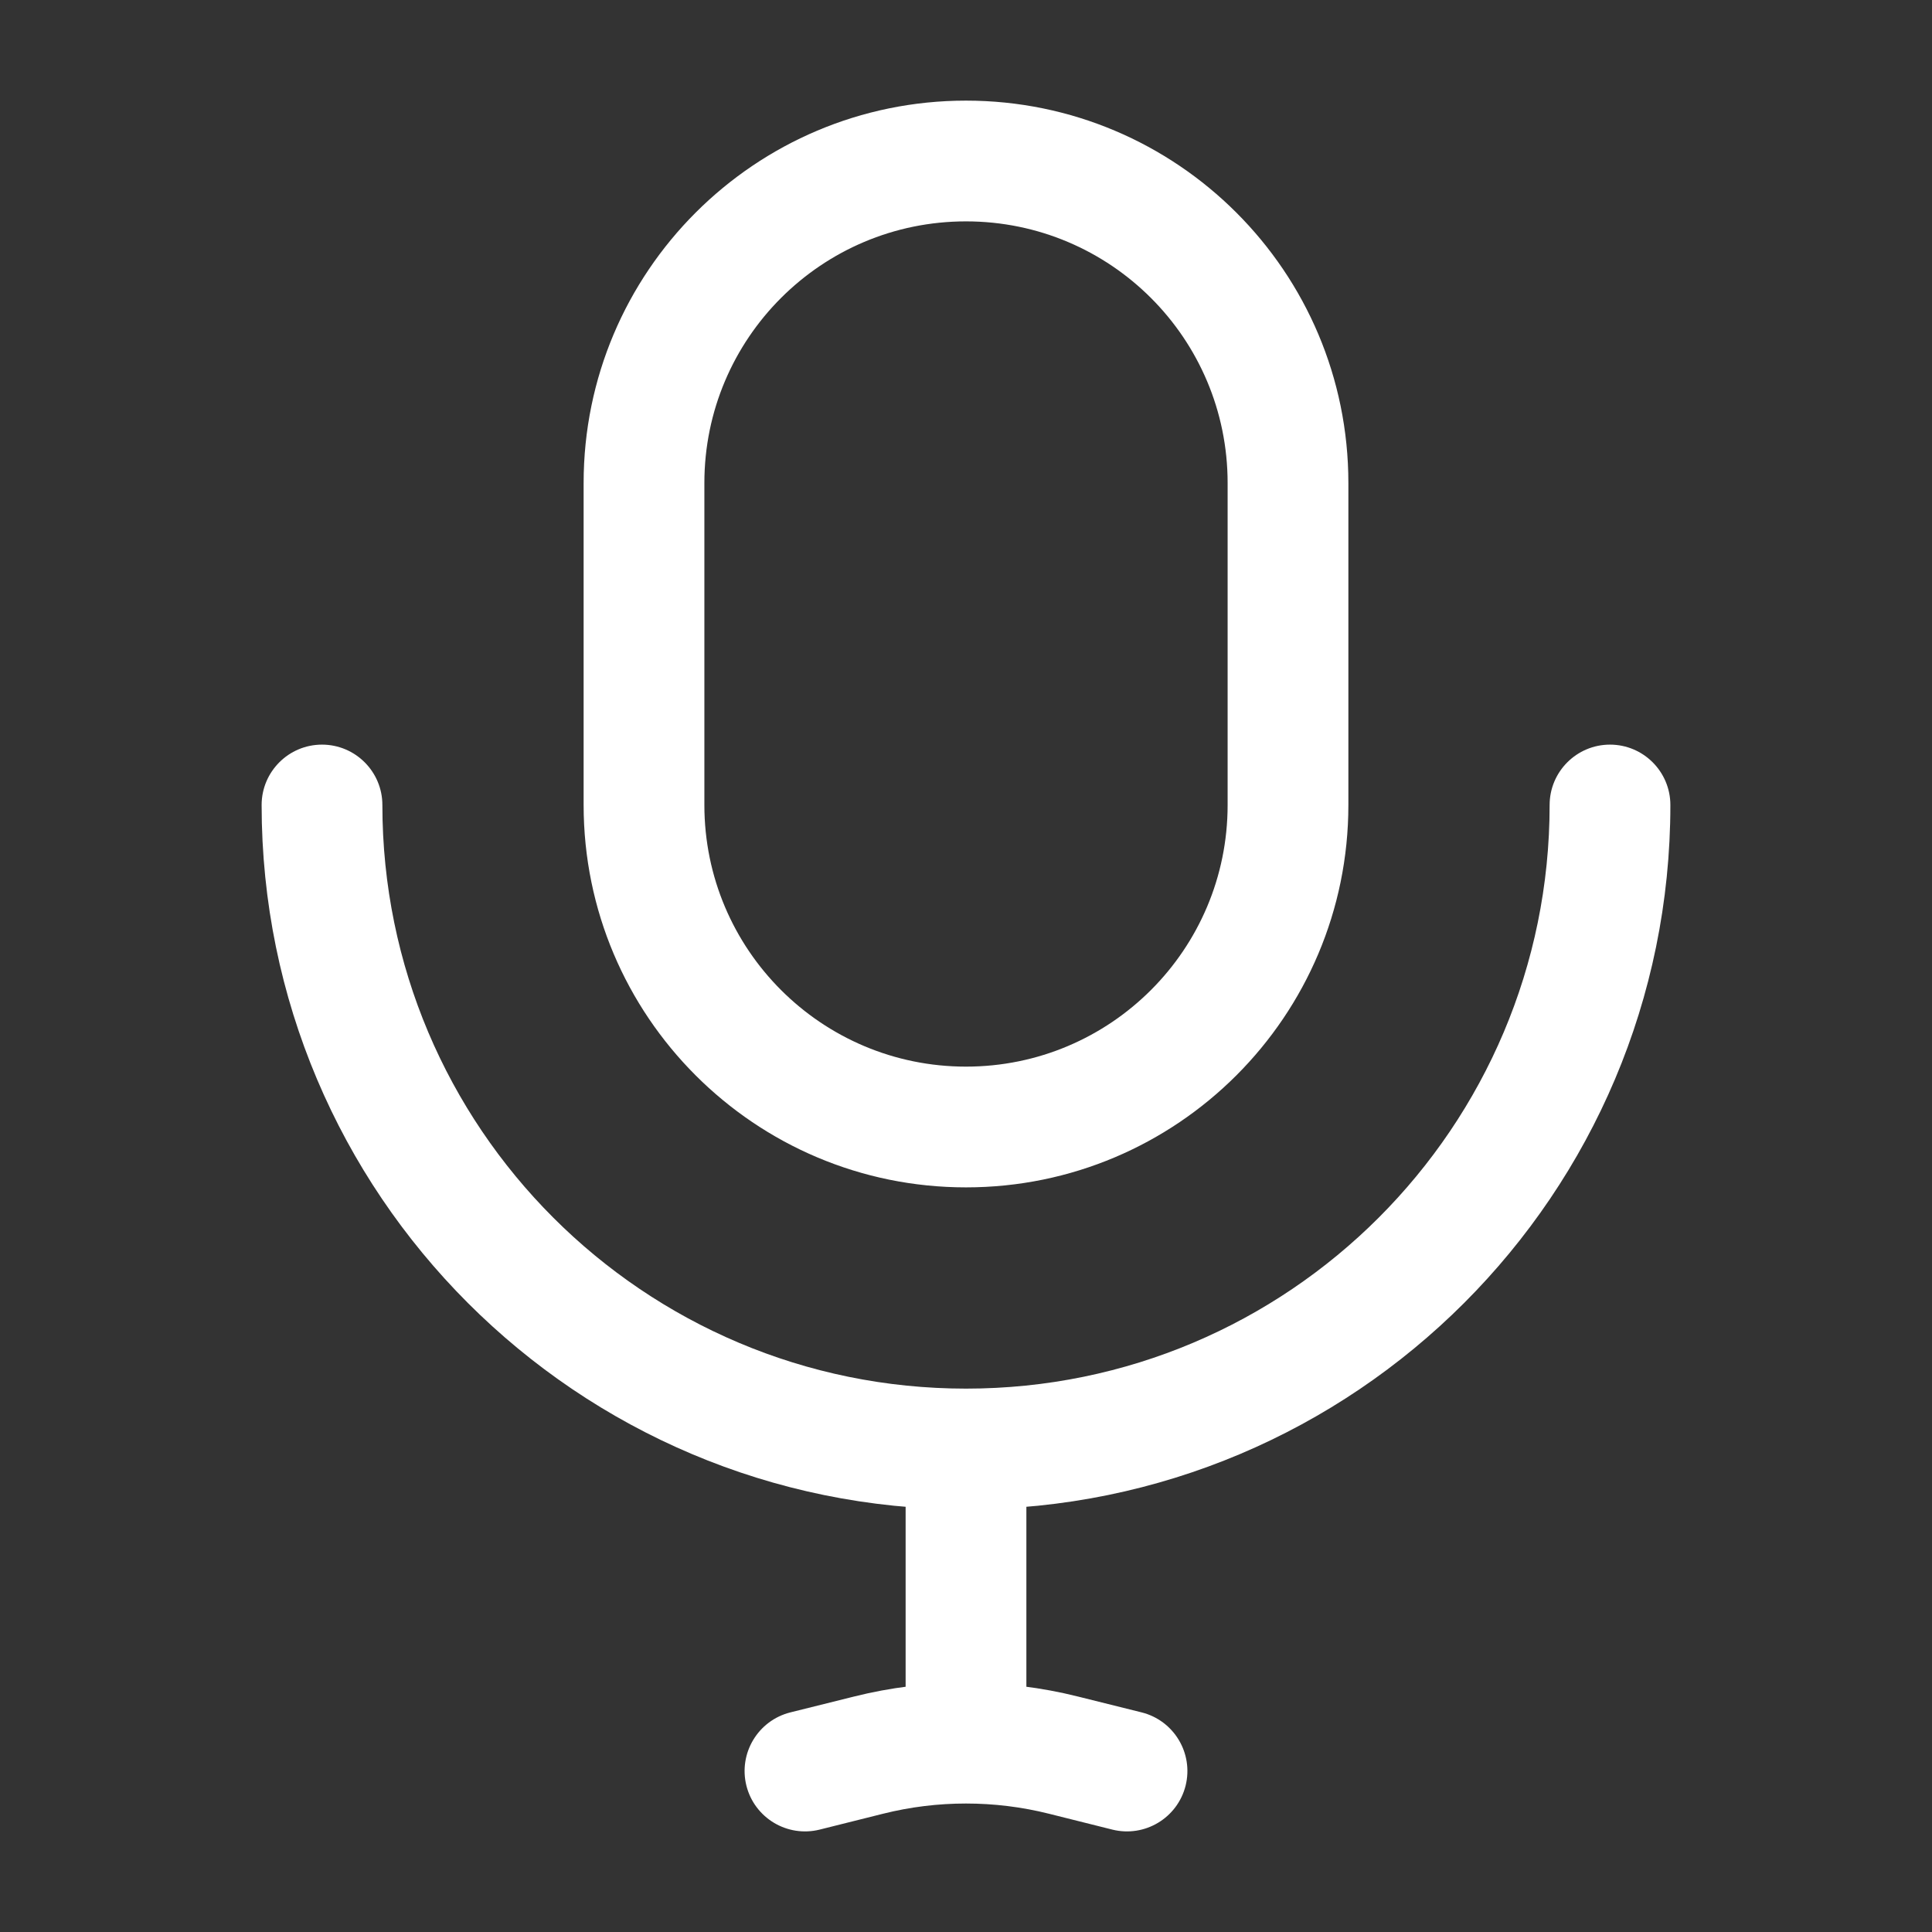 <svg width="24" height="24" viewBox="0 0 24 24" fill="none" xmlns="http://www.w3.org/2000/svg">
<rect x="0" y="0" width="24" height="24" fill="#333333" stroke="none"/>
<path d="M20.75 10C20.75 9.586 20.414 9.25 20 9.25C19.586 9.25 19.25 9.586 19.25 10H20.75ZM4.75 10C4.75 9.586 4.414 9.25 4 9.25C3.586 9.25 3.25 9.586 3.25 10H4.75ZM9.818 21.272C9.416 21.373 9.172 21.78 9.272 22.182C9.373 22.584 9.78 22.828 10.182 22.728L9.818 21.272ZM10.787 21.803L10.605 21.076L10.605 21.076L10.787 21.803ZM13.213 21.803L13.395 21.076L13.395 21.076L13.213 21.803ZM13.818 22.728C14.22 22.828 14.627 22.584 14.728 22.182C14.828 21.78 14.584 21.373 14.182 21.272L13.818 22.728ZM12 21.654L12 22.404L12 21.654ZM15.25 6V10H16.75V6H15.25ZM8.75 10V6H7.25V10H8.75ZM12 13.25C10.205 13.25 8.75 11.795 8.75 10H7.25C7.25 12.623 9.377 14.75 12 14.75V13.25ZM15.25 10C15.25 11.795 13.795 13.25 12 13.25V14.75C14.623 14.75 16.75 12.623 16.75 10H15.25ZM12 2.75C13.795 2.75 15.25 4.205 15.25 6H16.75C16.75 3.377 14.623 1.25 12 1.25V2.75ZM12 1.25C9.377 1.25 7.25 3.377 7.25 6H8.75C8.75 4.205 10.205 2.75 12 2.75V1.25ZM19.25 10C19.25 14.004 16.004 17.25 12 17.25V18.75C16.832 18.75 20.75 14.832 20.75 10H19.25ZM12 17.25C7.996 17.25 4.75 14.004 4.75 10H3.25C3.25 14.832 7.168 18.75 12 18.75V17.25ZM11.25 18V21H12.75V18H11.25ZM10.182 22.728L10.969 22.531L10.605 21.076L9.818 21.272L10.182 22.728ZM13.031 22.531L13.818 22.728L14.182 21.272L13.395 21.076L13.031 22.531ZM10.969 22.531C11.308 22.446 11.654 22.404 12 22.404L12 20.904C11.532 20.904 11.063 20.961 10.605 21.076L10.969 22.531ZM12 22.404C12.346 22.404 12.692 22.446 13.031 22.531L13.395 21.076C12.937 20.961 12.468 20.904 12 20.904L12 22.404ZM11.25 21V21.654H12.75V21H11.25Z" fill="white"/>
</svg>
